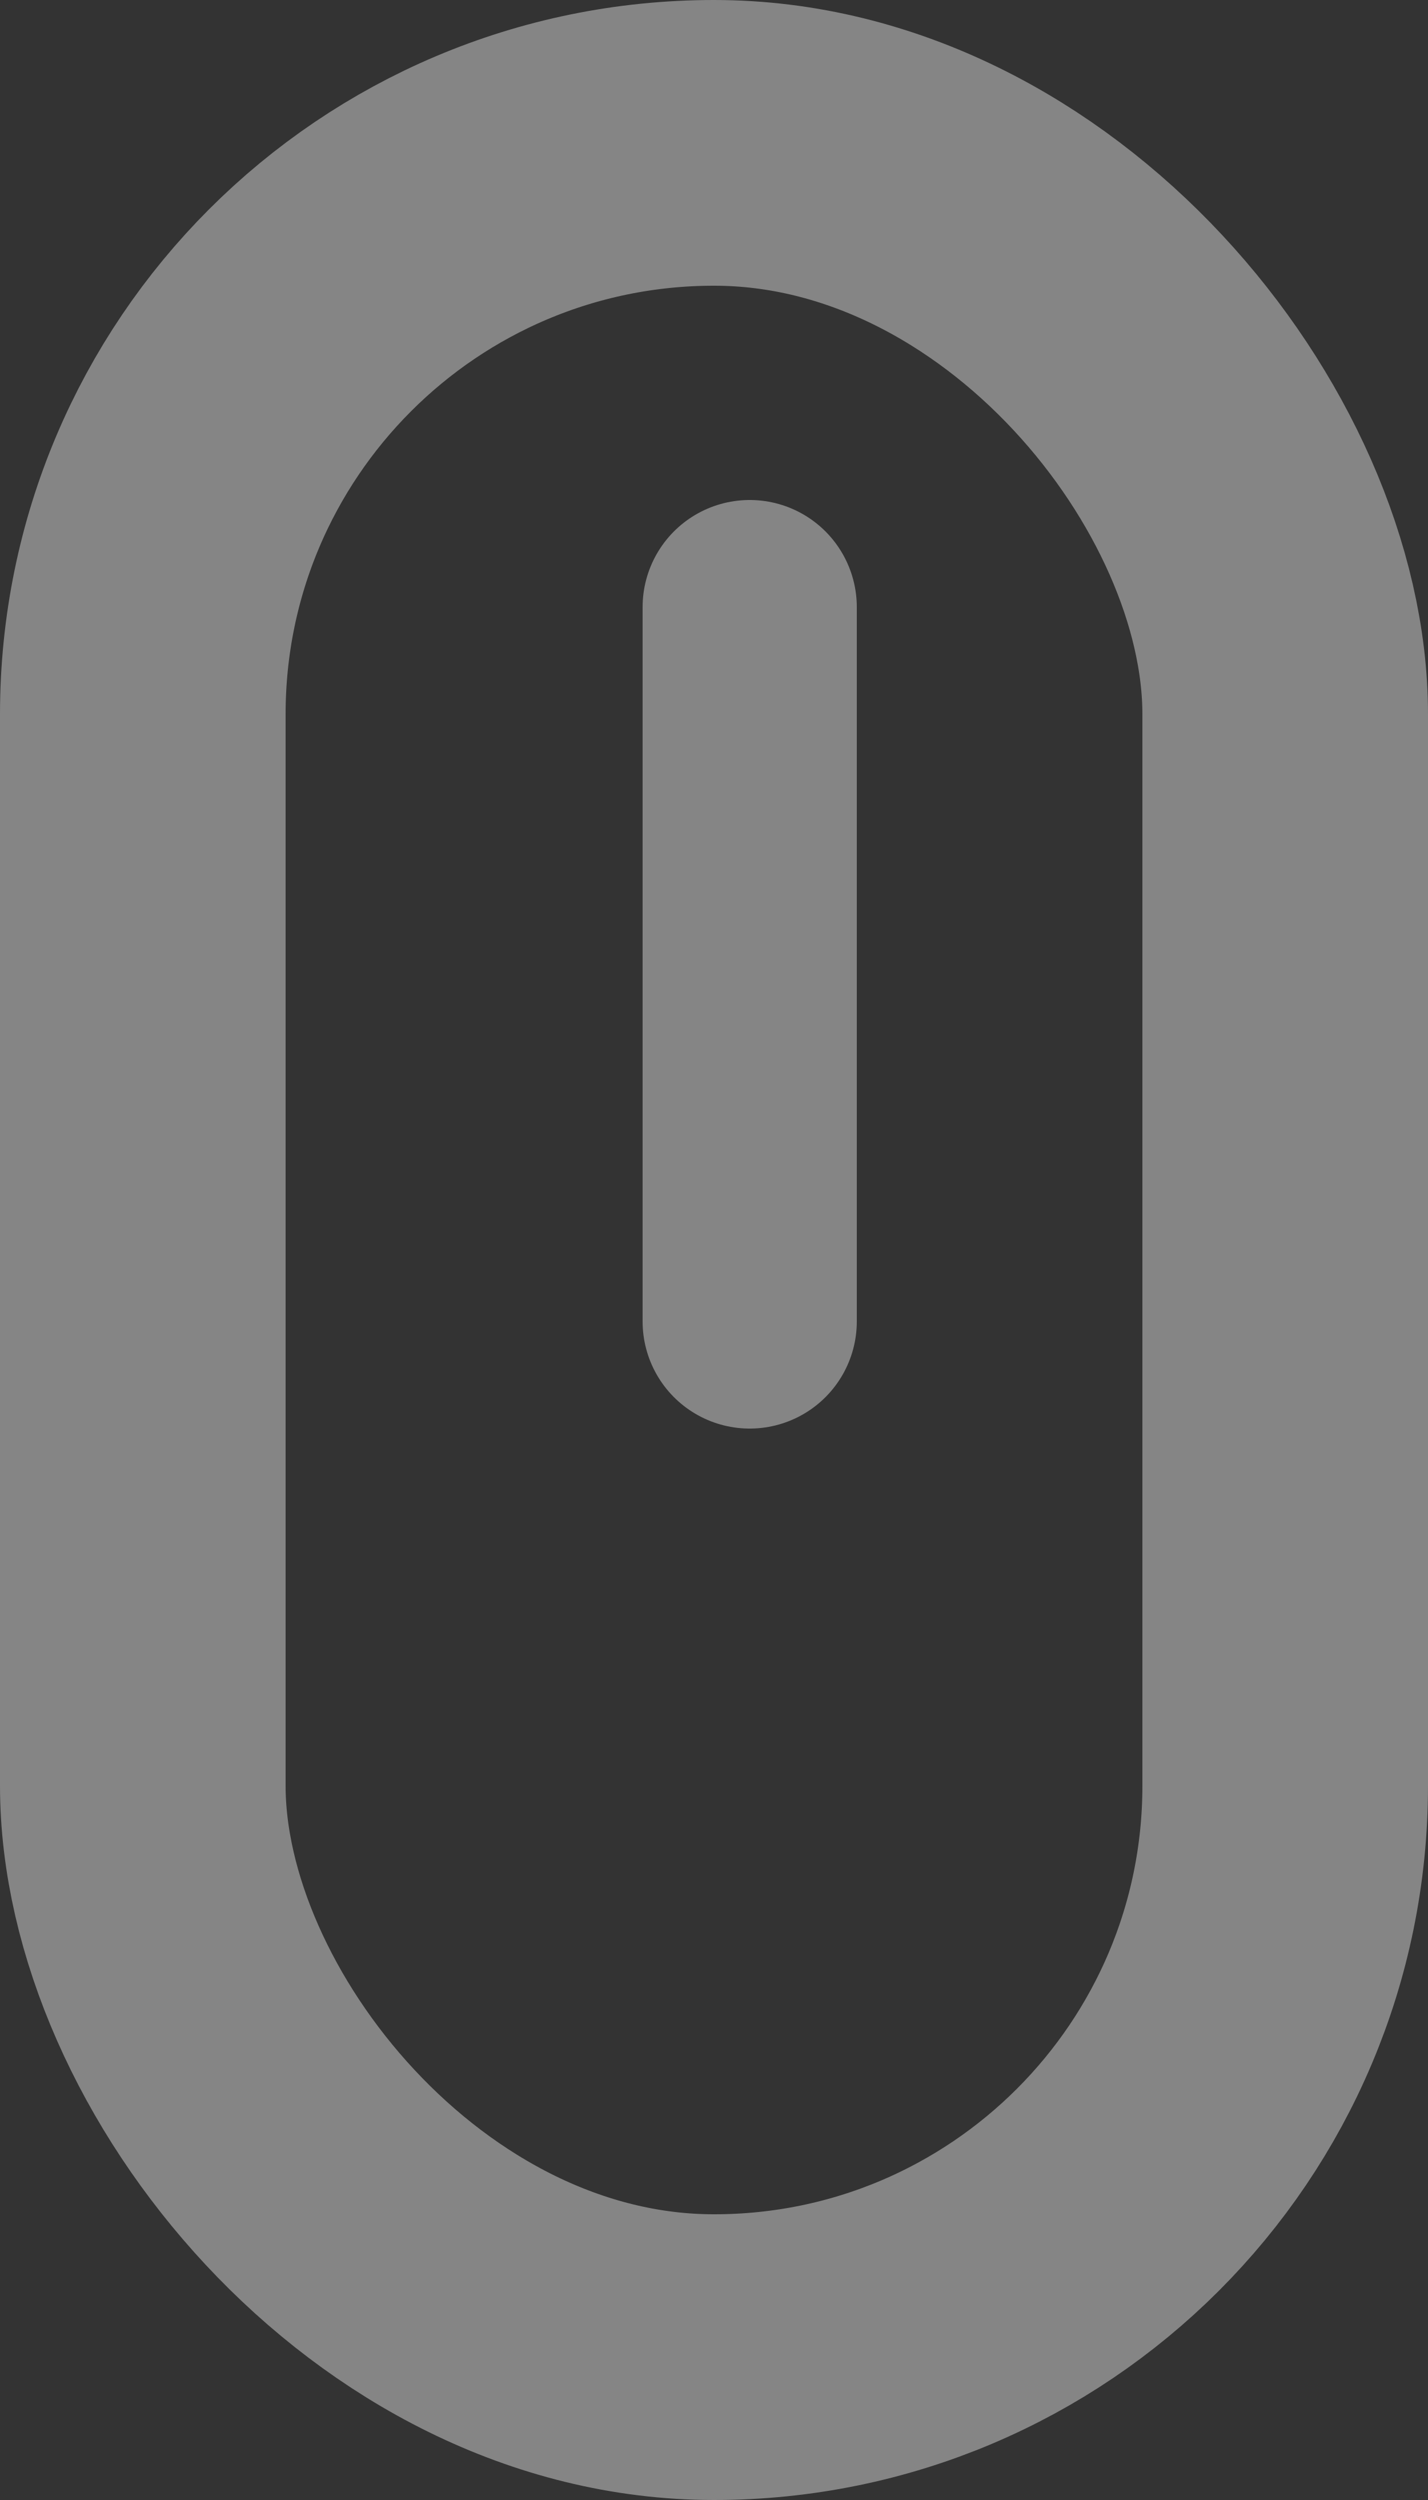 <svg id="Cursor" xmlns="http://www.w3.org/2000/svg" width="20" height="35" viewBox="0 0 20 35">
  <rect x="0" y="0" width="20" height="35" fill="#333333" stroke="none"/>
  <g id="Rectangle_9" data-name="Rectangle 9" fill="none" stroke="rgba(255,255,255,0.4)" stroke-width="4">
    <rect width="20" height="35" rx="10" stroke="none"/>
    <rect x="2" y="2" width="16" height="31" rx="8" fill="none"/>
  </g>
  <line id="Line_3" data-name="Line 3" y2="10" transform="translate(10.5 8.5)" fill="none" stroke="rgba(255,255,255,0.4)" stroke-linecap="round" stroke-width="3"/>
</svg>
